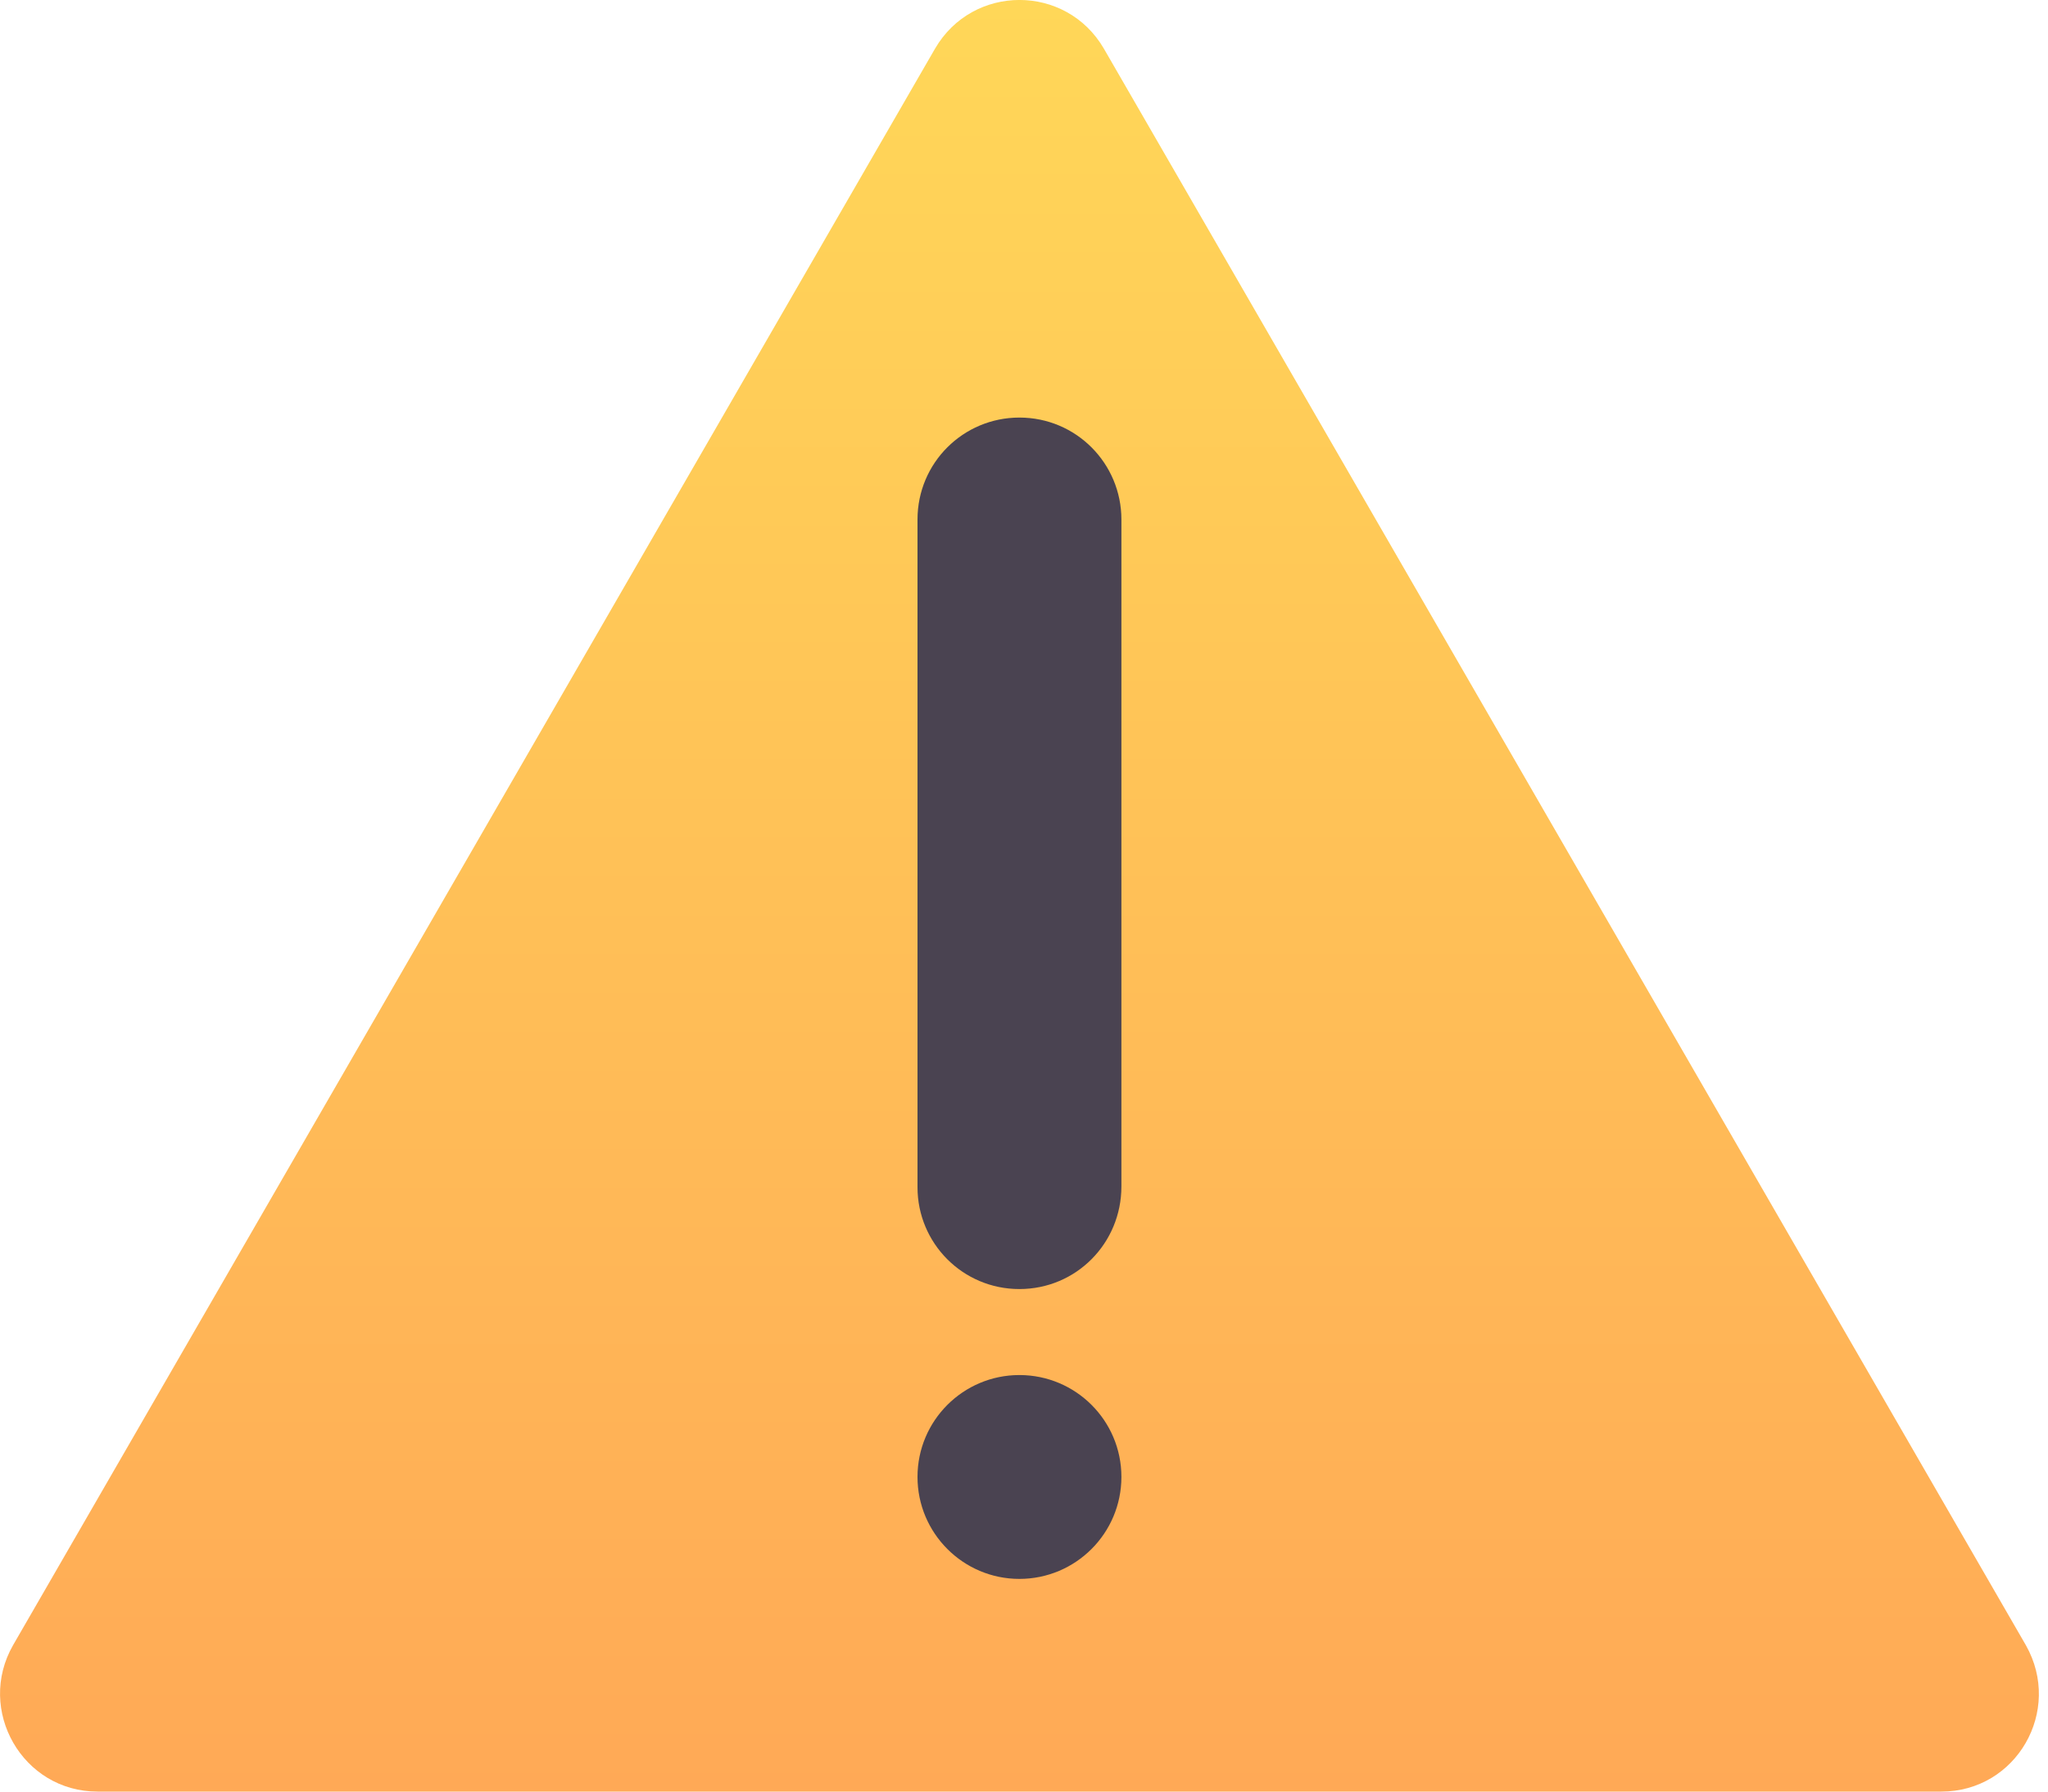 <svg width="16" height="14" viewBox="0 0 16 14" fill="none" xmlns="http://www.w3.org/2000/svg">
<path d="M7.305 0.38L0.102 12.856C-0.188 13.363 0.176 14 0.762 14H15.167C15.753 14 16.117 13.368 15.827 12.856L8.624 0.38C8.329 -0.127 7.6 -0.127 7.305 0.38Z" fill="url(#paint0_linear_126_1120)"/>
<path d="M7.168 9.277C7.168 9.715 7.521 10.073 7.964 10.073C8.408 10.073 8.761 9.715 8.761 9.271V4.06C8.761 3.622 8.408 3.263 7.964 3.263C7.526 3.263 7.168 3.616 7.168 4.06V9.277Z" fill="#4A4351"/>
<path d="M8.761 11.541C8.761 11.981 8.404 12.338 7.964 12.338C7.525 12.338 7.168 11.981 7.168 11.541C7.168 11.101 7.525 10.745 7.964 10.745C8.404 10.745 8.761 11.101 8.761 11.541Z" fill="#4A4351"/>
<defs>
<linearGradient id="paint0_linear_126_1120" x1="7.965" y1="0" x2="7.965" y2="14" gradientUnits="userSpaceOnUse">
<stop stop-color="#FFD758"/>
<stop offset="1" stop-color="#FFA956"/>
</linearGradient>
</defs>
</svg>
